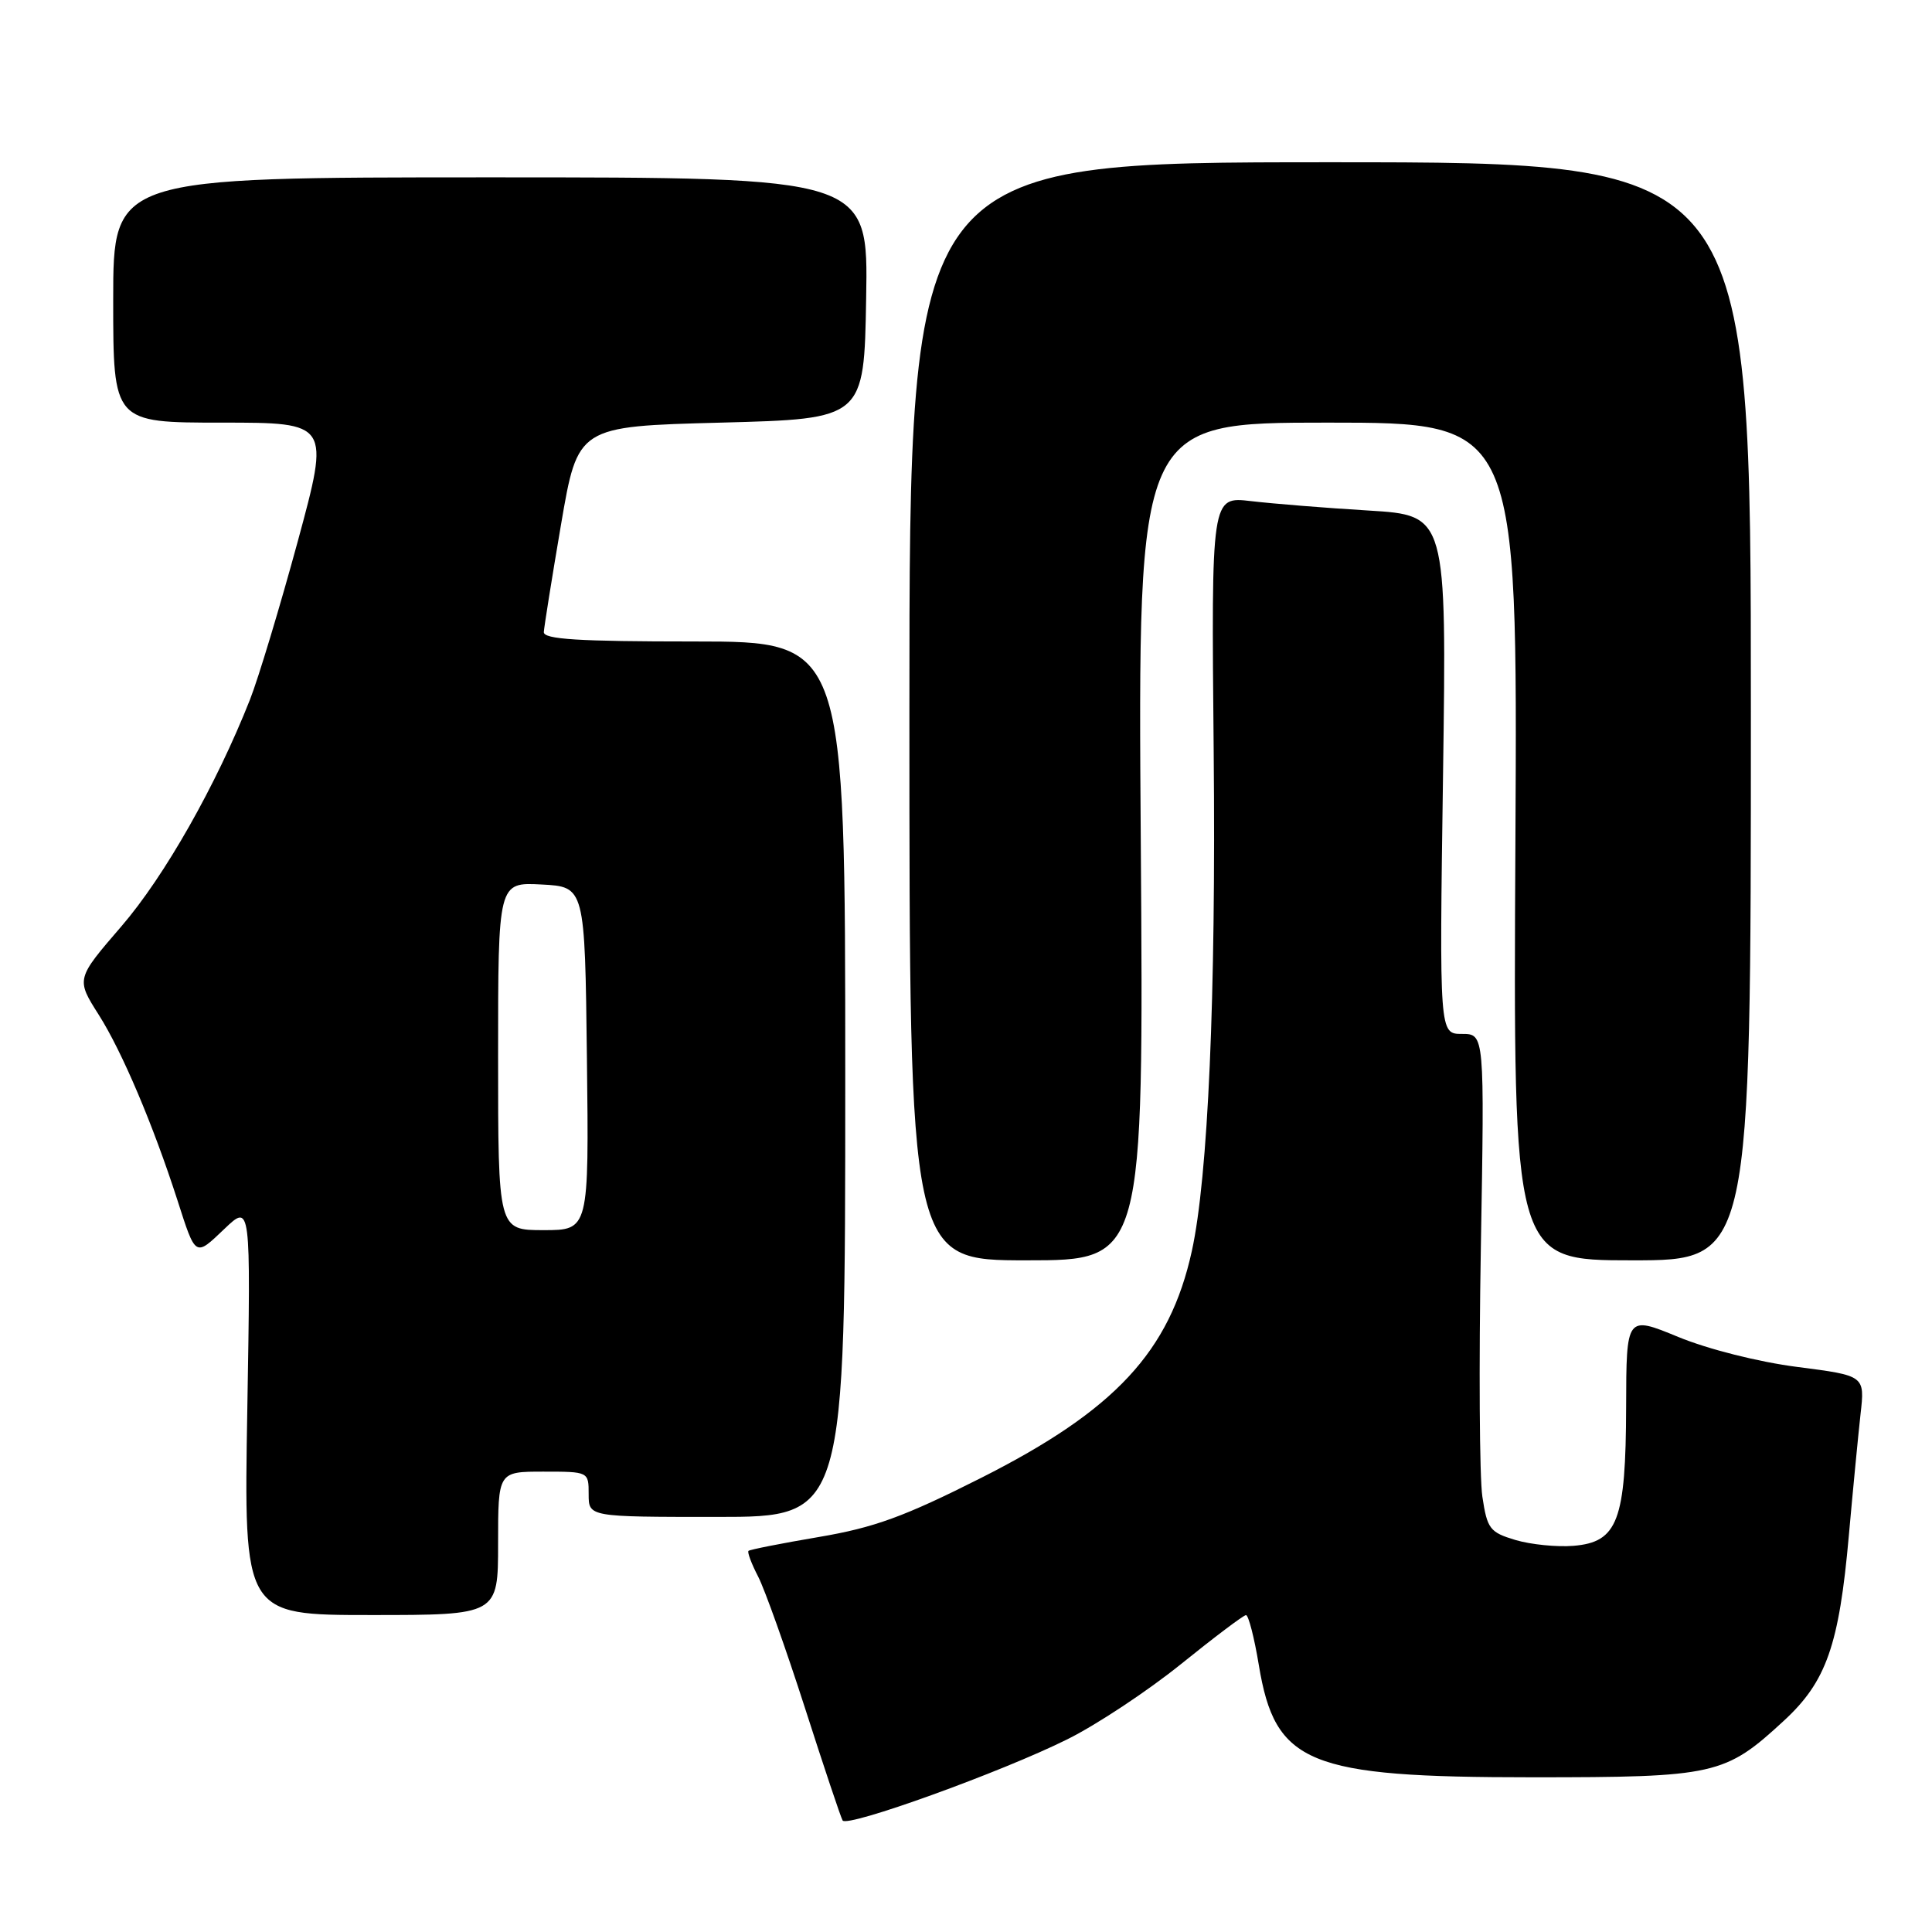 <?xml version="1.0" encoding="UTF-8" standalone="no"?>
<!DOCTYPE svg PUBLIC "-//W3C//DTD SVG 1.1//EN" "http://www.w3.org/Graphics/SVG/1.1/DTD/svg11.dtd" >
<svg xmlns="http://www.w3.org/2000/svg" xmlns:xlink="http://www.w3.org/1999/xlink" version="1.1" viewBox="0 0 256 256">
 <g >
 <path fill="currentColor"
d=" M 141.44 230.46 C 145.33 228.53 152.10 224.04 156.50 220.49 C 160.90 216.94 164.77 214.02 165.10 214.01 C 165.43 214.01 166.20 216.99 166.80 220.63 C 168.97 233.74 173.27 235.50 203.00 235.50 C 227.29 235.50 228.56 235.22 236.38 228.00 C 242.00 222.82 243.69 218.01 244.98 203.48 C 245.52 197.44 246.22 190.20 246.53 187.39 C 247.11 182.28 247.11 182.28 238.17 181.13 C 233.02 180.47 226.33 178.78 222.37 177.15 C 215.50 174.32 215.50 174.32 215.47 186.41 C 215.43 201.50 214.36 204.35 208.49 204.83 C 206.30 205.01 202.84 204.66 200.81 204.06 C 197.41 203.04 197.06 202.59 196.42 198.31 C 196.04 195.76 195.95 180.92 196.22 165.33 C 196.71 137.00 196.71 137.00 193.72 137.00 C 190.72 137.00 190.72 137.00 191.21 102.64 C 191.69 68.28 191.69 68.28 181.36 67.65 C 175.68 67.31 168.66 66.74 165.76 66.40 C 160.50 65.78 160.50 65.78 160.82 99.64 C 161.13 131.99 160.08 155.98 157.92 165.79 C 154.99 179.10 147.77 186.86 130.00 195.83 C 119.81 200.97 115.83 202.42 108.50 203.66 C 103.55 204.50 99.35 205.33 99.18 205.50 C 99.00 205.67 99.58 207.22 100.47 208.93 C 101.35 210.65 104.13 218.45 106.65 226.28 C 109.16 234.10 111.41 240.82 111.65 241.22 C 112.24 242.20 132.76 234.79 141.44 230.46 Z  M 66.00 204.50 C 66.00 195.00 66.00 195.00 72.00 195.00 C 78.00 195.00 78.00 195.00 78.00 198.00 C 78.00 201.00 78.00 201.00 95.00 201.00 C 112.00 201.00 112.00 201.00 112.00 143.00 C 112.00 85.00 112.00 85.00 92.00 85.00 C 76.63 85.00 72.01 84.71 72.06 83.75 C 72.10 83.06 73.12 76.65 74.34 69.50 C 76.56 56.50 76.56 56.50 95.53 56.00 C 114.50 55.50 114.50 55.50 114.77 39.50 C 115.05 23.50 115.05 23.50 65.02 23.50 C 15.00 23.50 15.00 23.50 15.00 39.75 C 15.00 56.00 15.00 56.00 29.36 56.00 C 43.72 56.00 43.72 56.00 39.45 71.75 C 37.09 80.41 34.25 89.84 33.12 92.71 C 28.64 104.05 21.80 116.12 16.08 122.75 C 10.07 129.72 10.07 129.72 13.10 134.49 C 16.18 139.35 20.29 149.05 23.50 159.00 C 25.95 166.63 25.83 166.56 29.73 162.84 C 33.23 159.50 33.23 159.50 32.77 186.75 C 32.30 214.00 32.30 214.00 49.15 214.00 C 66.00 214.00 66.00 214.00 66.00 204.50 Z  M 151.16 111.50 C 150.76 56.00 150.76 56.00 175.93 56.00 C 201.09 56.00 201.09 56.00 200.80 111.50 C 200.50 167.00 200.50 167.00 216.25 167.00 C 232.00 167.00 232.00 167.00 232.00 94.25 C 232.00 21.50 232.00 21.50 176.25 21.50 C 120.50 21.50 120.50 21.50 120.50 94.25 C 120.50 167.00 120.50 167.00 136.03 167.00 C 151.55 167.00 151.55 167.00 151.16 111.50 Z  M 66.00 139.95 C 66.00 116.90 66.00 116.90 71.75 117.20 C 77.50 117.50 77.50 117.50 77.77 140.25 C 78.04 163.00 78.04 163.00 72.02 163.00 C 66.00 163.00 66.00 163.00 66.00 139.95 Z "/>
</g>
</svg>